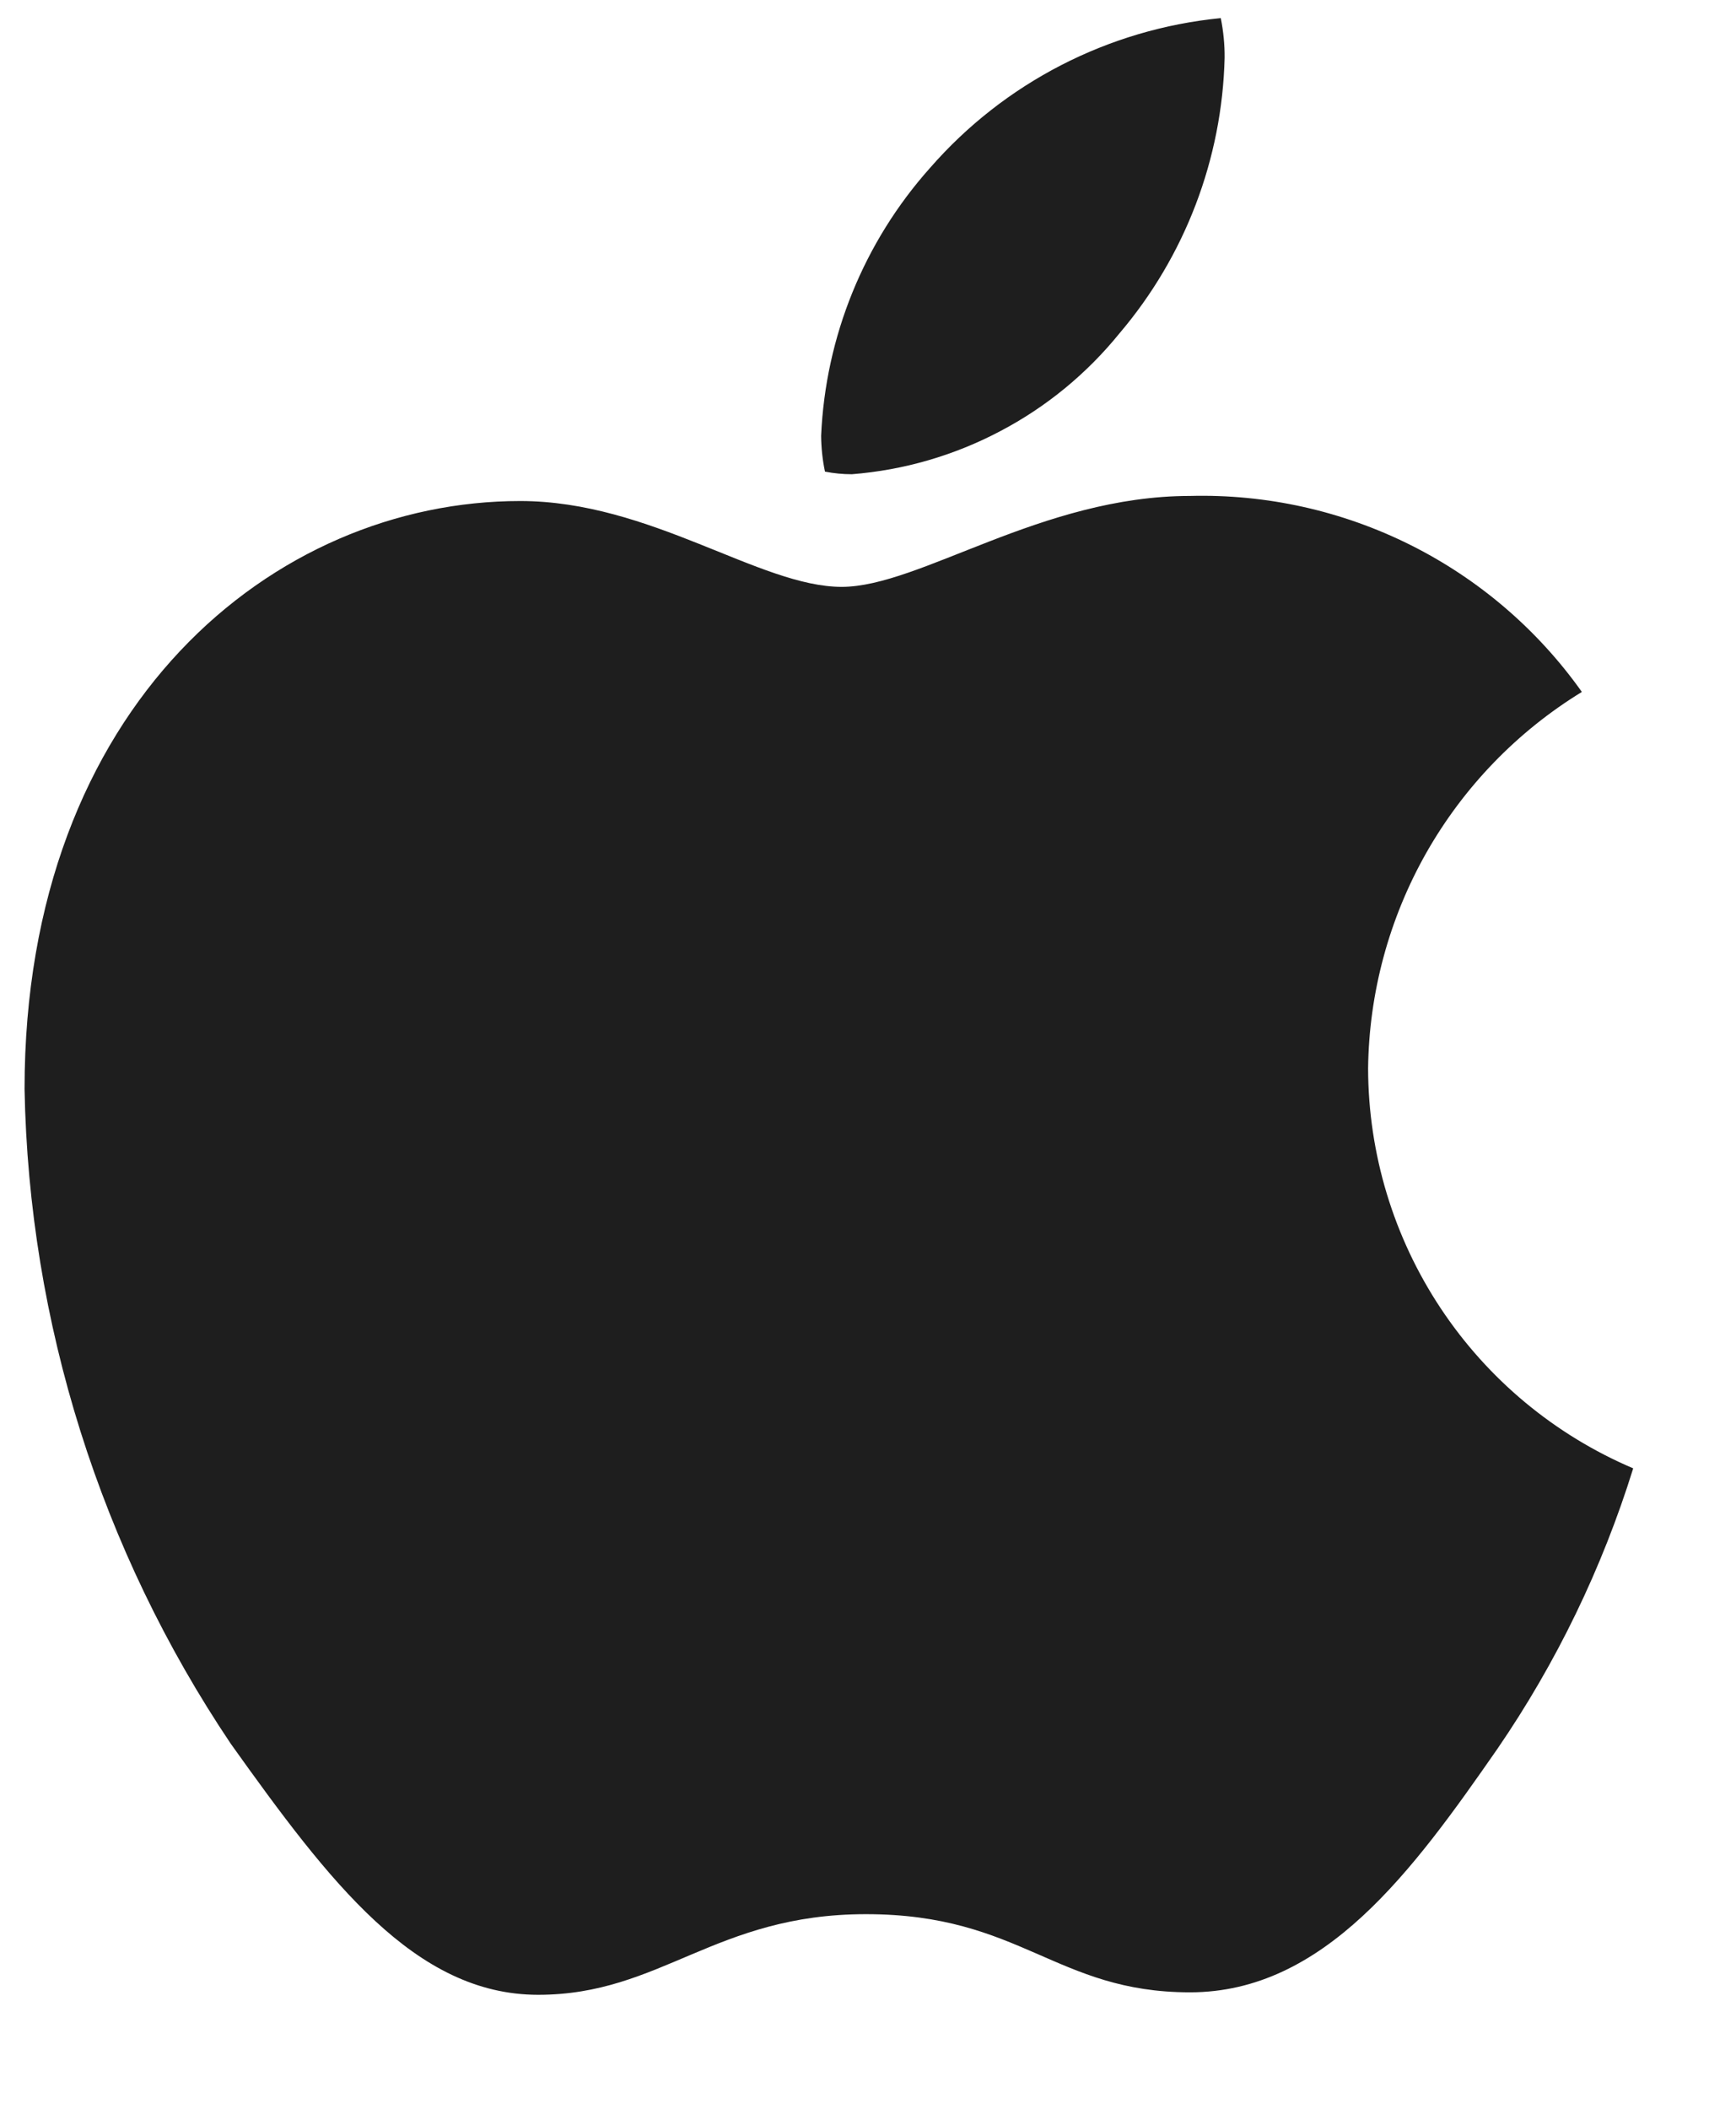 <svg width="14" height="17" viewBox="0 0 14 17" fill="none" xmlns="http://www.w3.org/2000/svg">
<path d="M12.757 5.578C12.236 5.897 11.805 6.343 11.503 6.874C11.202 7.405 11.04 8.004 11.033 8.614C11.035 9.302 11.238 9.973 11.618 10.546C11.998 11.119 12.538 11.568 13.171 11.837C12.921 12.641 12.552 13.404 12.076 14.098C11.394 15.08 10.681 16.061 9.597 16.061C8.513 16.061 8.234 15.431 6.984 15.431C5.765 15.431 5.331 16.081 4.34 16.081C3.348 16.081 2.657 15.172 1.861 14.057C0.811 12.495 0.233 10.662 0.198 8.78C0.198 5.681 2.212 4.039 4.195 4.039C5.249 4.039 6.127 4.731 6.788 4.731C7.418 4.731 8.399 3.998 9.597 3.998C10.213 3.982 10.823 4.118 11.374 4.393C11.926 4.669 12.4 5.075 12.757 5.578ZM9.029 2.686C9.557 2.065 9.856 1.281 9.876 0.466C9.877 0.359 9.866 0.251 9.845 0.146C8.938 0.235 8.099 0.667 7.5 1.354C6.967 1.951 6.657 2.714 6.622 3.513C6.623 3.61 6.633 3.707 6.653 3.802C6.725 3.816 6.798 3.823 6.87 3.823C7.288 3.79 7.695 3.672 8.066 3.476C8.438 3.281 8.765 3.012 9.029 2.686Z" fill="black" fill-opacity="0.88"/>
</svg>
